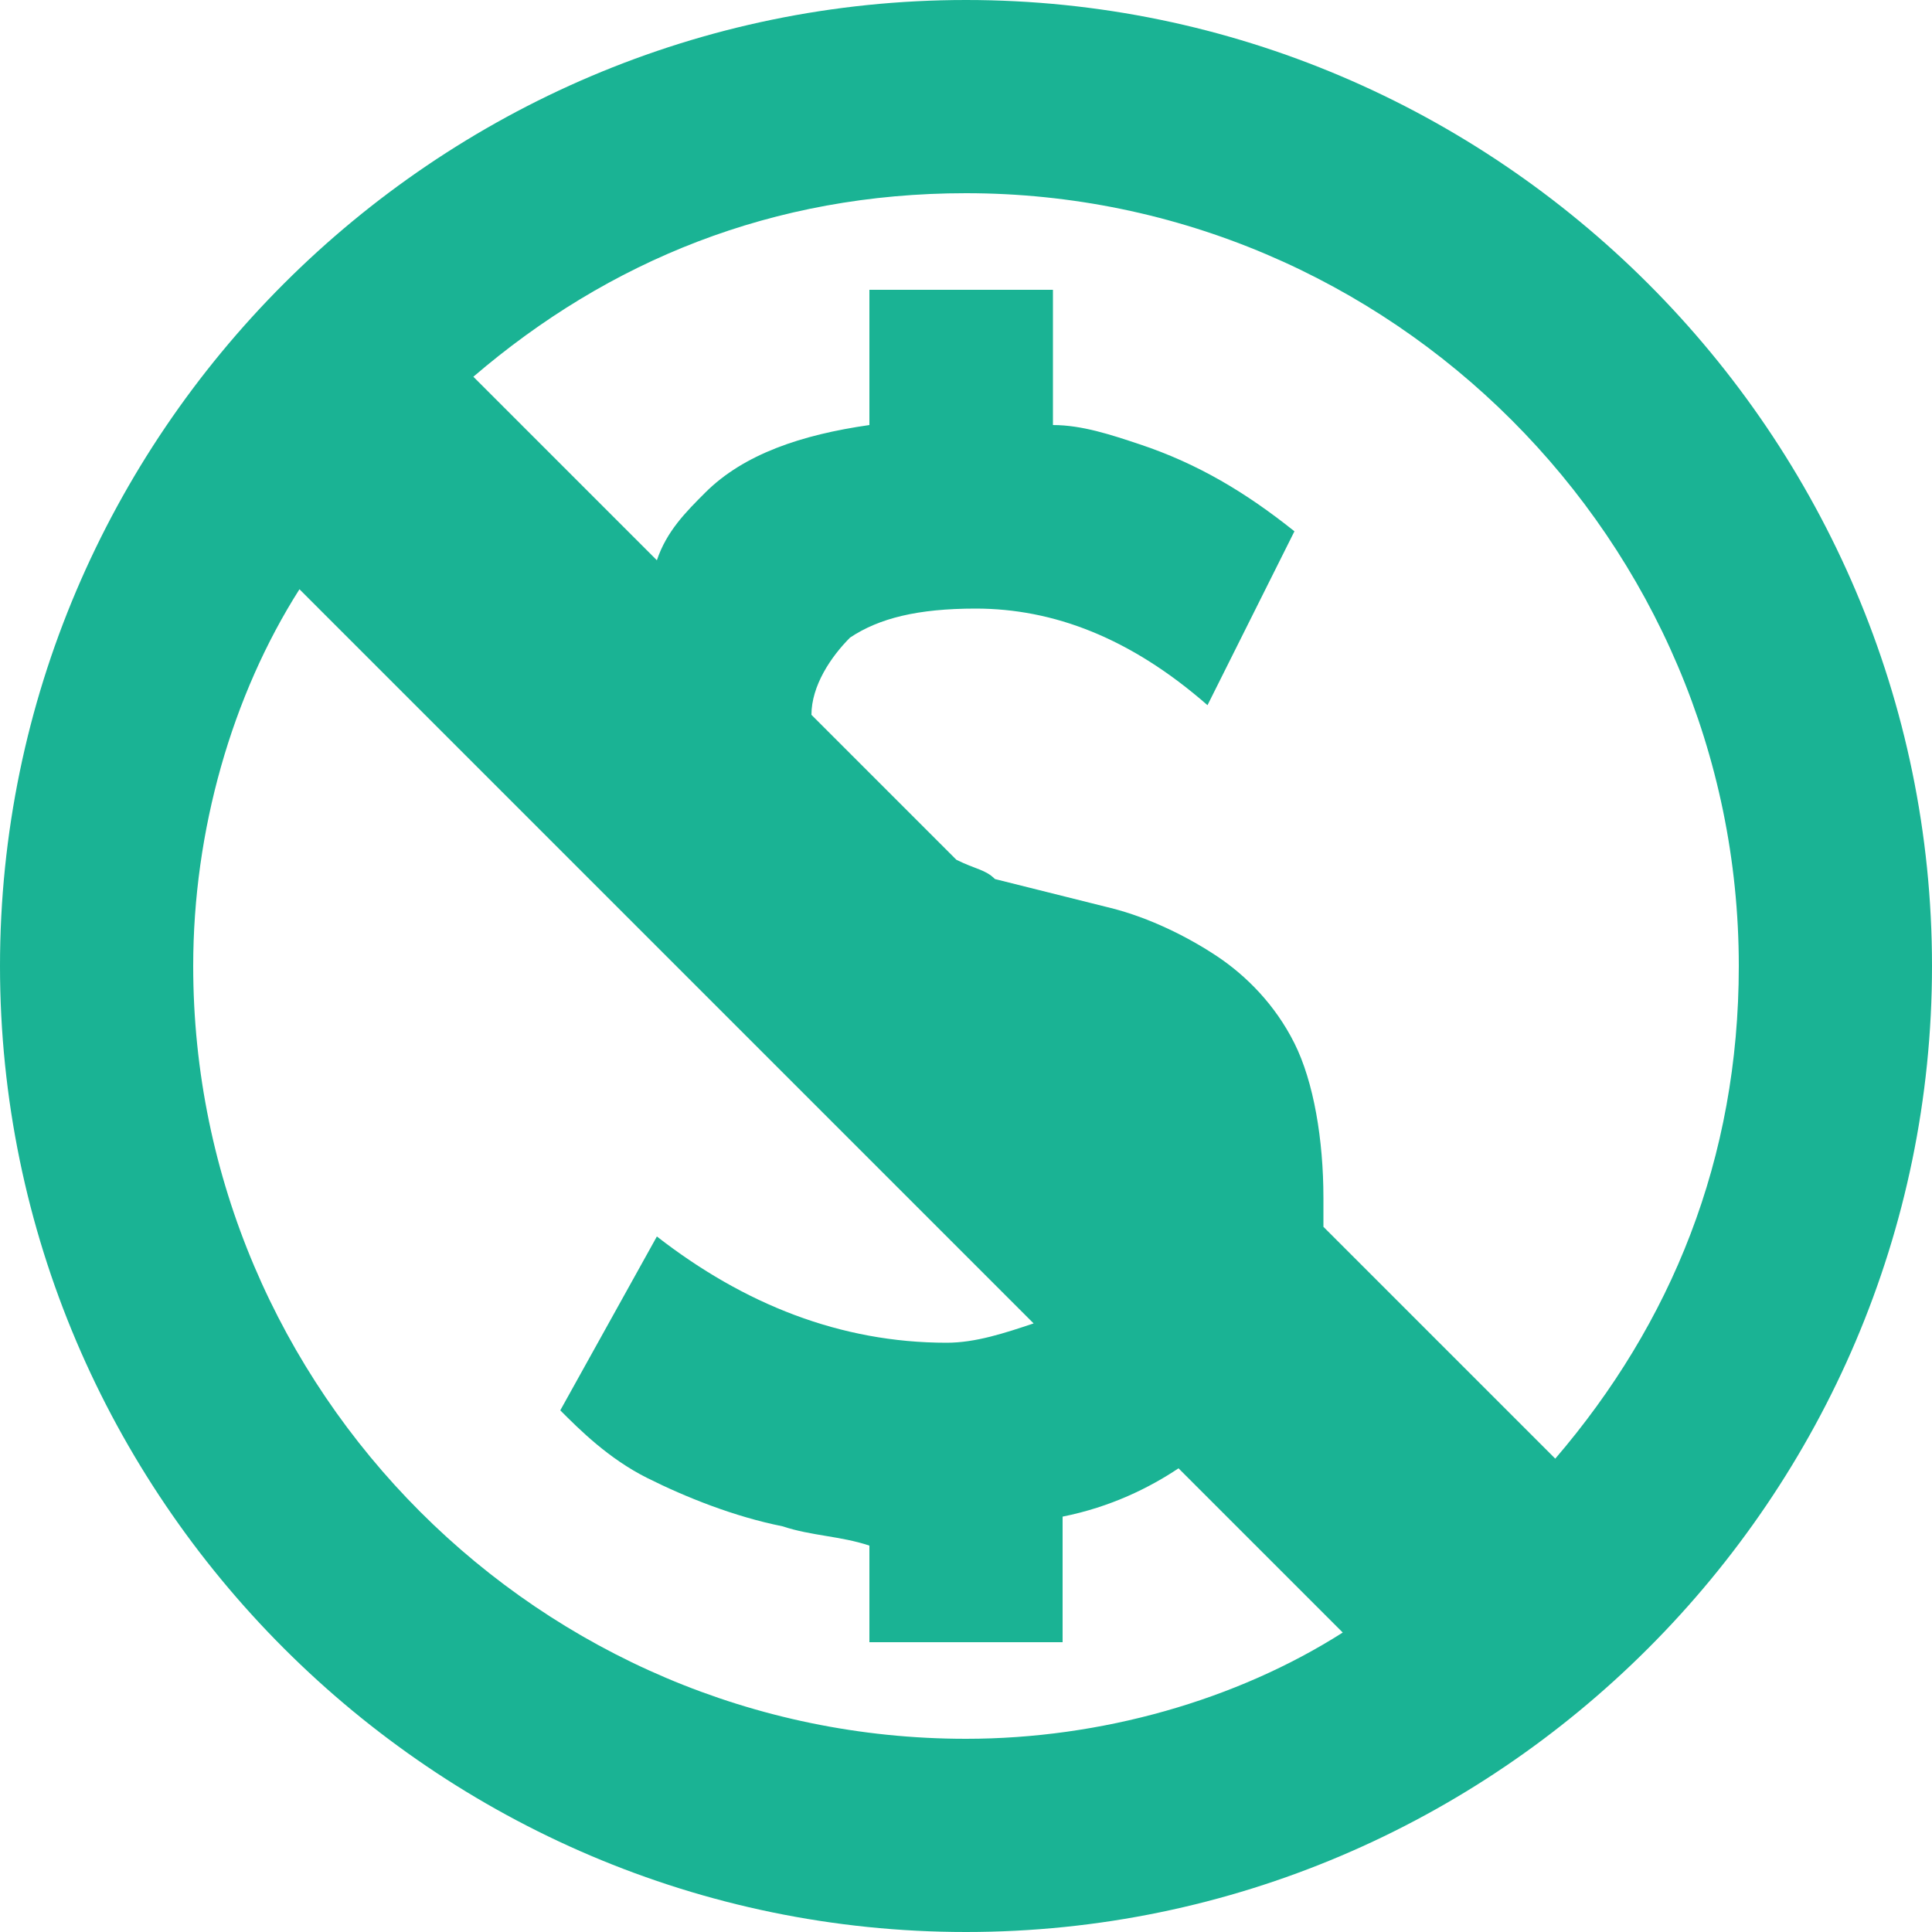 <?xml version="1.0" encoding="utf-8"?>
<!-- Generator: Adobe Illustrator 22.0.1, SVG Export Plug-In . SVG Version: 6.00 Build 0)  -->
<svg version="1.1" id="Layer_1" xmlns="http://www.w3.org/2000/svg" xmlns:xlink="http://www.w3.org/1999/xlink" x="0px" y="0px"
	 viewBox="0 0 20 20" style="enable-background:new 0 0 20 20;" xml:space="preserve">
<style type="text/css">
	.st0{fill:#1AB394;}
</style>
<path class="st0" d="M10,0C4.5,0,0,4.5,0,10c0,5.5,4.5,10,10,10s10-4.5,10-10C20,4.5,15.5,0,10,0z M2,10c0-1.4,0.4-2.8,1.1-3.9
	l7.6,7.6c-0.3,0.1-0.6,0.2-0.9,0.2c-1.1,0-2.1-0.4-3-1.1l-1,1.8c0.2,0.2,0.5,0.5,0.9,0.7s0.9,0.4,1.4,0.5c0.3,0.1,0.6,0.1,0.9,0.2
	V17h2v-1.3c0.5-0.1,0.9-0.3,1.2-0.5l1.7,1.7C12.8,17.6,11.4,18,10,18C5.6,18,2,14.4,2,10z M16.1,15.1l-2.4-2.4c0-0.1,0-0.2,0-0.3v0
	c0-0.6-0.1-1.2-0.3-1.6s-0.5-0.7-0.8-0.9c-0.3-0.2-0.7-0.4-1.1-0.5c-0.4-0.1-0.8-0.2-1.2-0.3C10.2,9,10.1,9,9.9,8.9L8.4,7.4
	c0-0.3,0.2-0.6,0.4-0.8c0.3-0.2,0.7-0.3,1.3-0.3c0.8,0,1.6,0.3,2.4,1l0.9-1.8c-0.5-0.4-1-0.7-1.6-0.9c-0.3-0.1-0.6-0.2-0.9-0.2V3H9
	v1.4C8.3,4.5,7.7,4.7,7.3,5.1C7.1,5.3,6.9,5.5,6.8,5.8L4.9,3.9C6.3,2.7,8,2,10,2c4.4,0,8,3.6,8,8C18,12,17.3,13.7,16.1,15.1z"/>
</svg>
